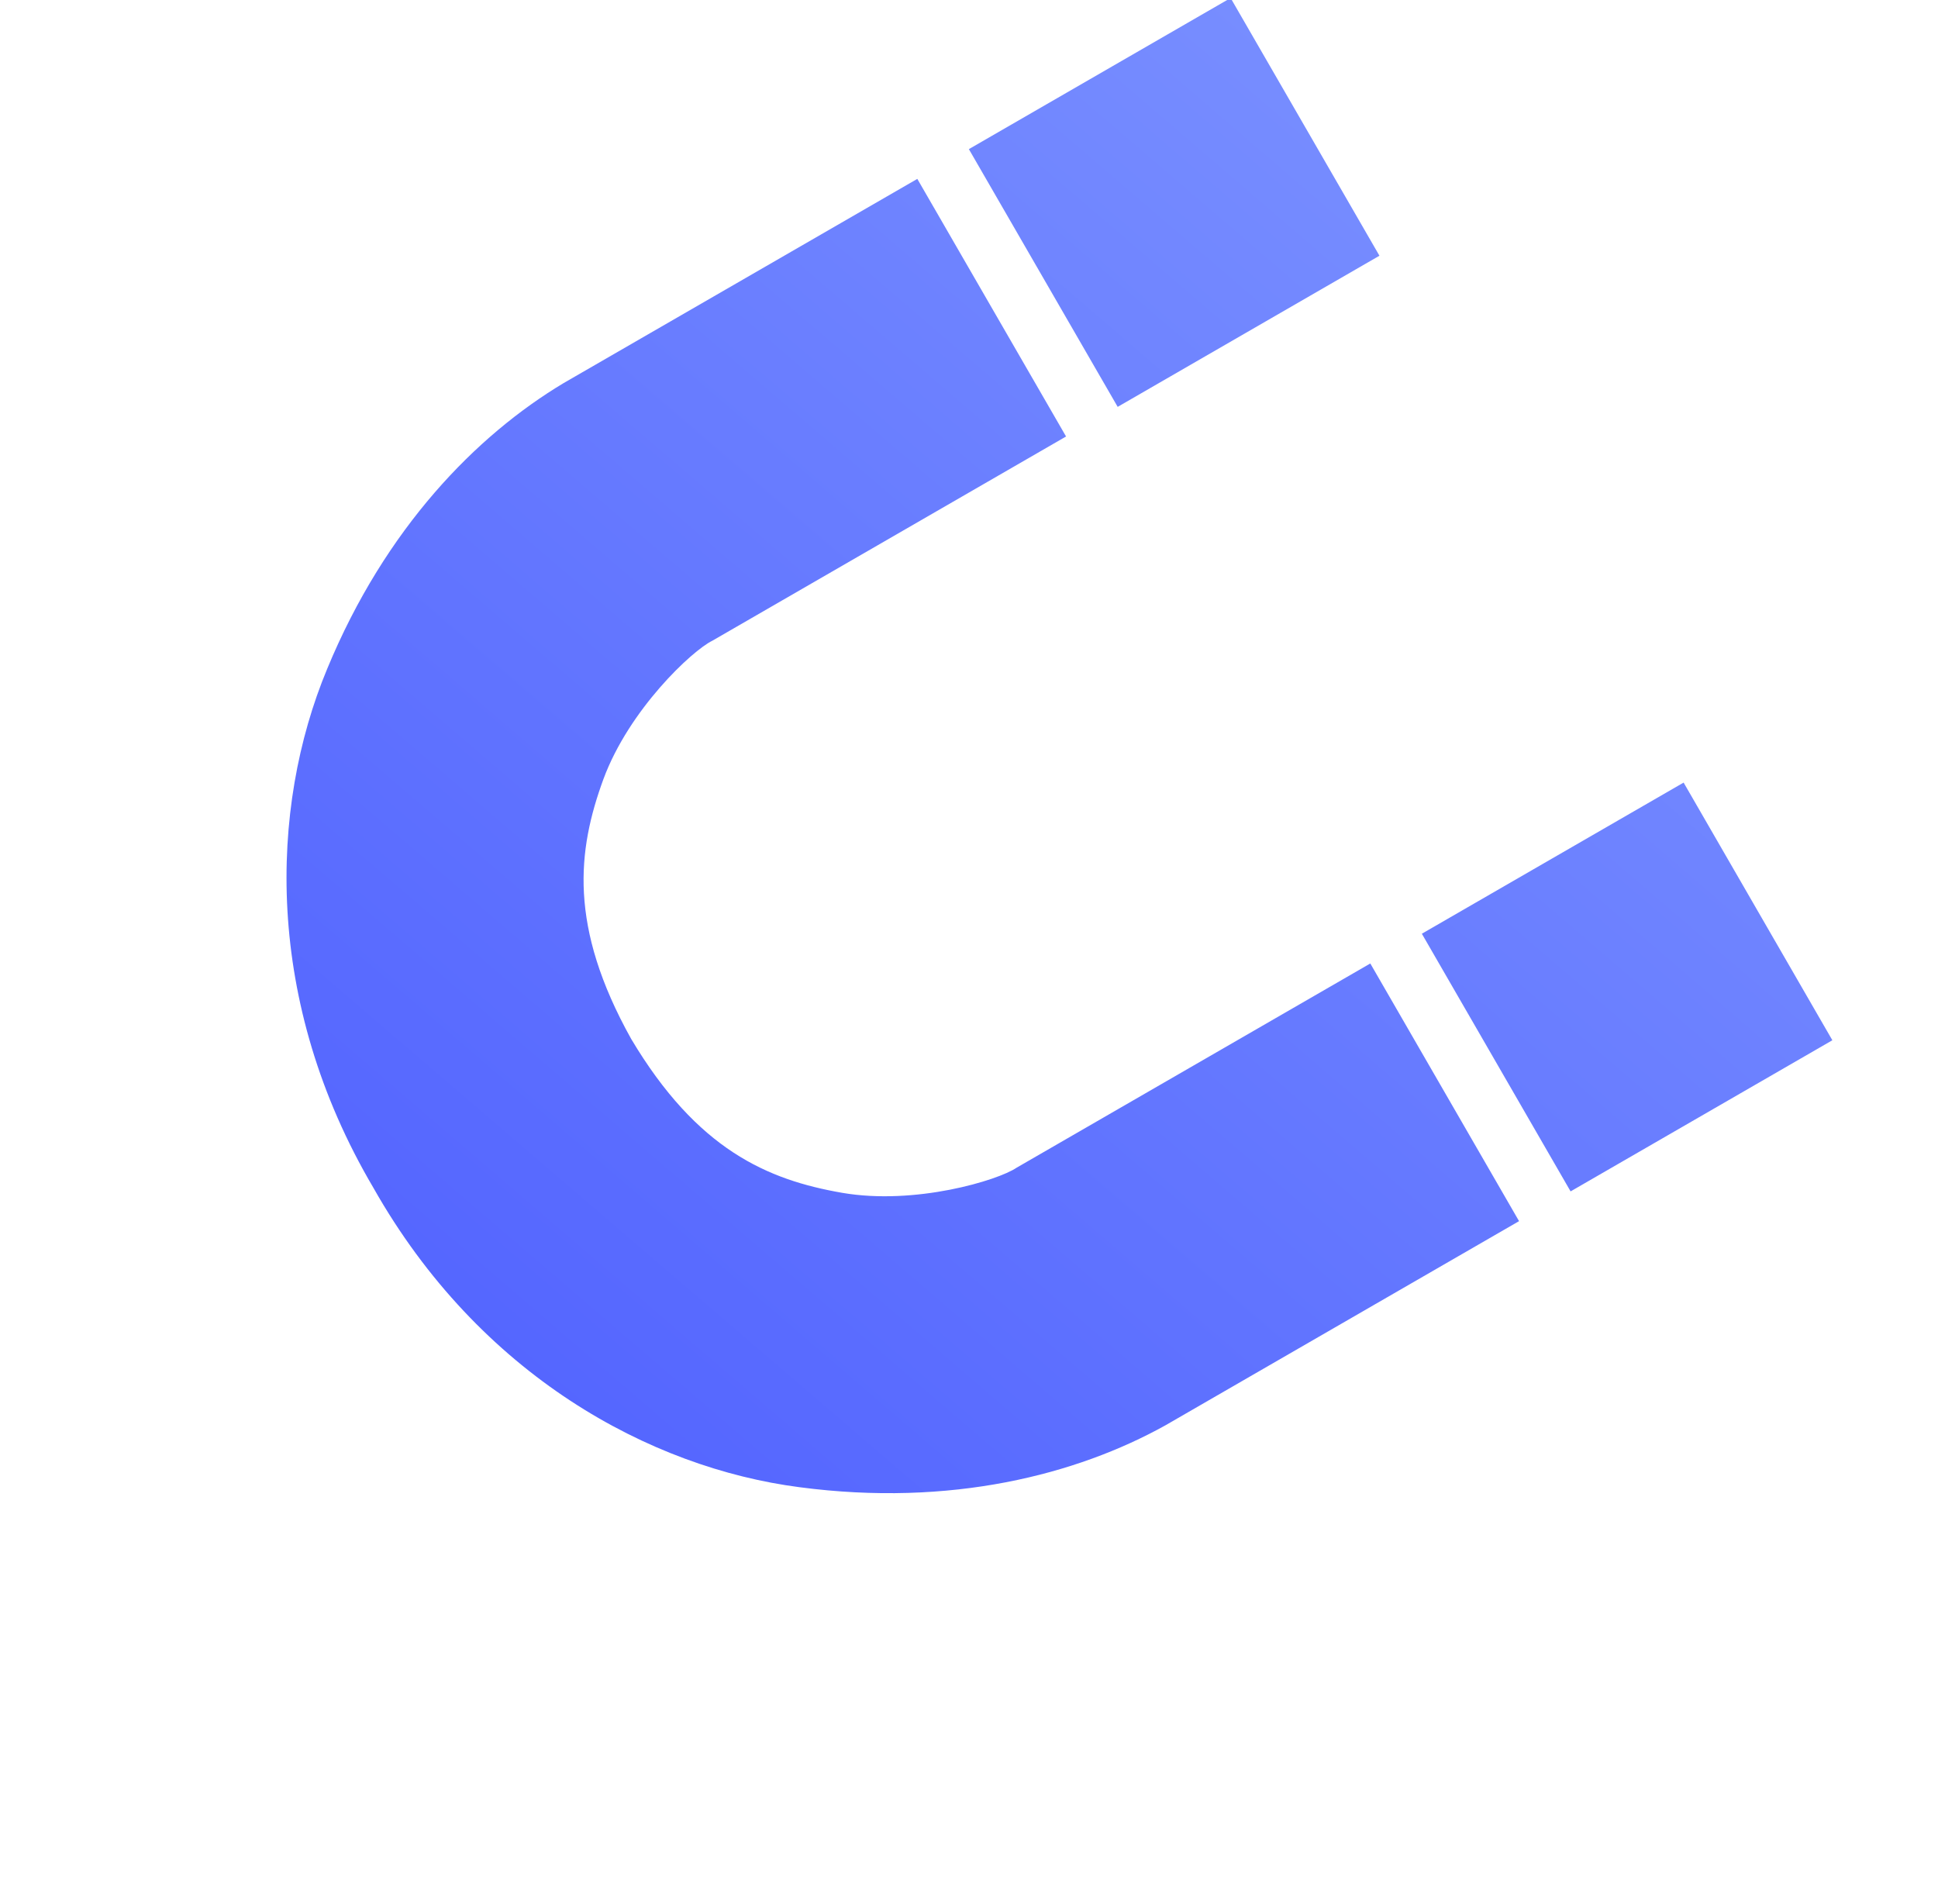 <svg width="57" height="56" viewBox="0 0 57 56" fill="none" xmlns="http://www.w3.org/2000/svg">
<g clip-path="url(#clip0_5687_183)">
<path d="M31.357 12.841L26.98 5.261L16.573 11.269C14.012 12.805 11.337 15.525 9.623 19.671C7.917 23.768 7.761 29.466 10.981 34.931C14.105 40.455 19.12 43.169 23.516 43.739C27.966 44.326 31.662 43.371 34.272 41.922L44.678 35.914L40.303 28.336L29.897 34.344C29.35 34.715 26.919 35.451 24.77 35.081C22.569 34.699 20.506 33.811 18.564 30.555C16.717 27.245 16.98 25.012 17.747 22.916C18.503 20.867 20.356 19.134 20.949 18.845L31.355 12.837L31.357 12.841ZM36.195 -0.059L28.496 4.386L32.873 11.966L40.572 7.521L36.193 -0.062L36.195 -0.059ZM53.893 30.594L49.518 23.016L41.819 27.461L46.194 35.039L53.893 30.594Z" fill="url(#paint0_linear_5687_183)"/>
</g>
<defs>
<linearGradient id="paint0_linear_5687_183" x1="19.83" y1="50.26" x2="51.638" y2="13.189" gradientUnits="userSpaceOnUse">
<stop stop-color="#5162FF"/>
<stop offset="1" stop-color="#778DFF"/>
</linearGradient>
<clipPath id="clip0_5687_183">
<rect width="56" height="56" fill="white" transform="translate(0.533)"/>
</clipPath>
</defs>
</svg>
